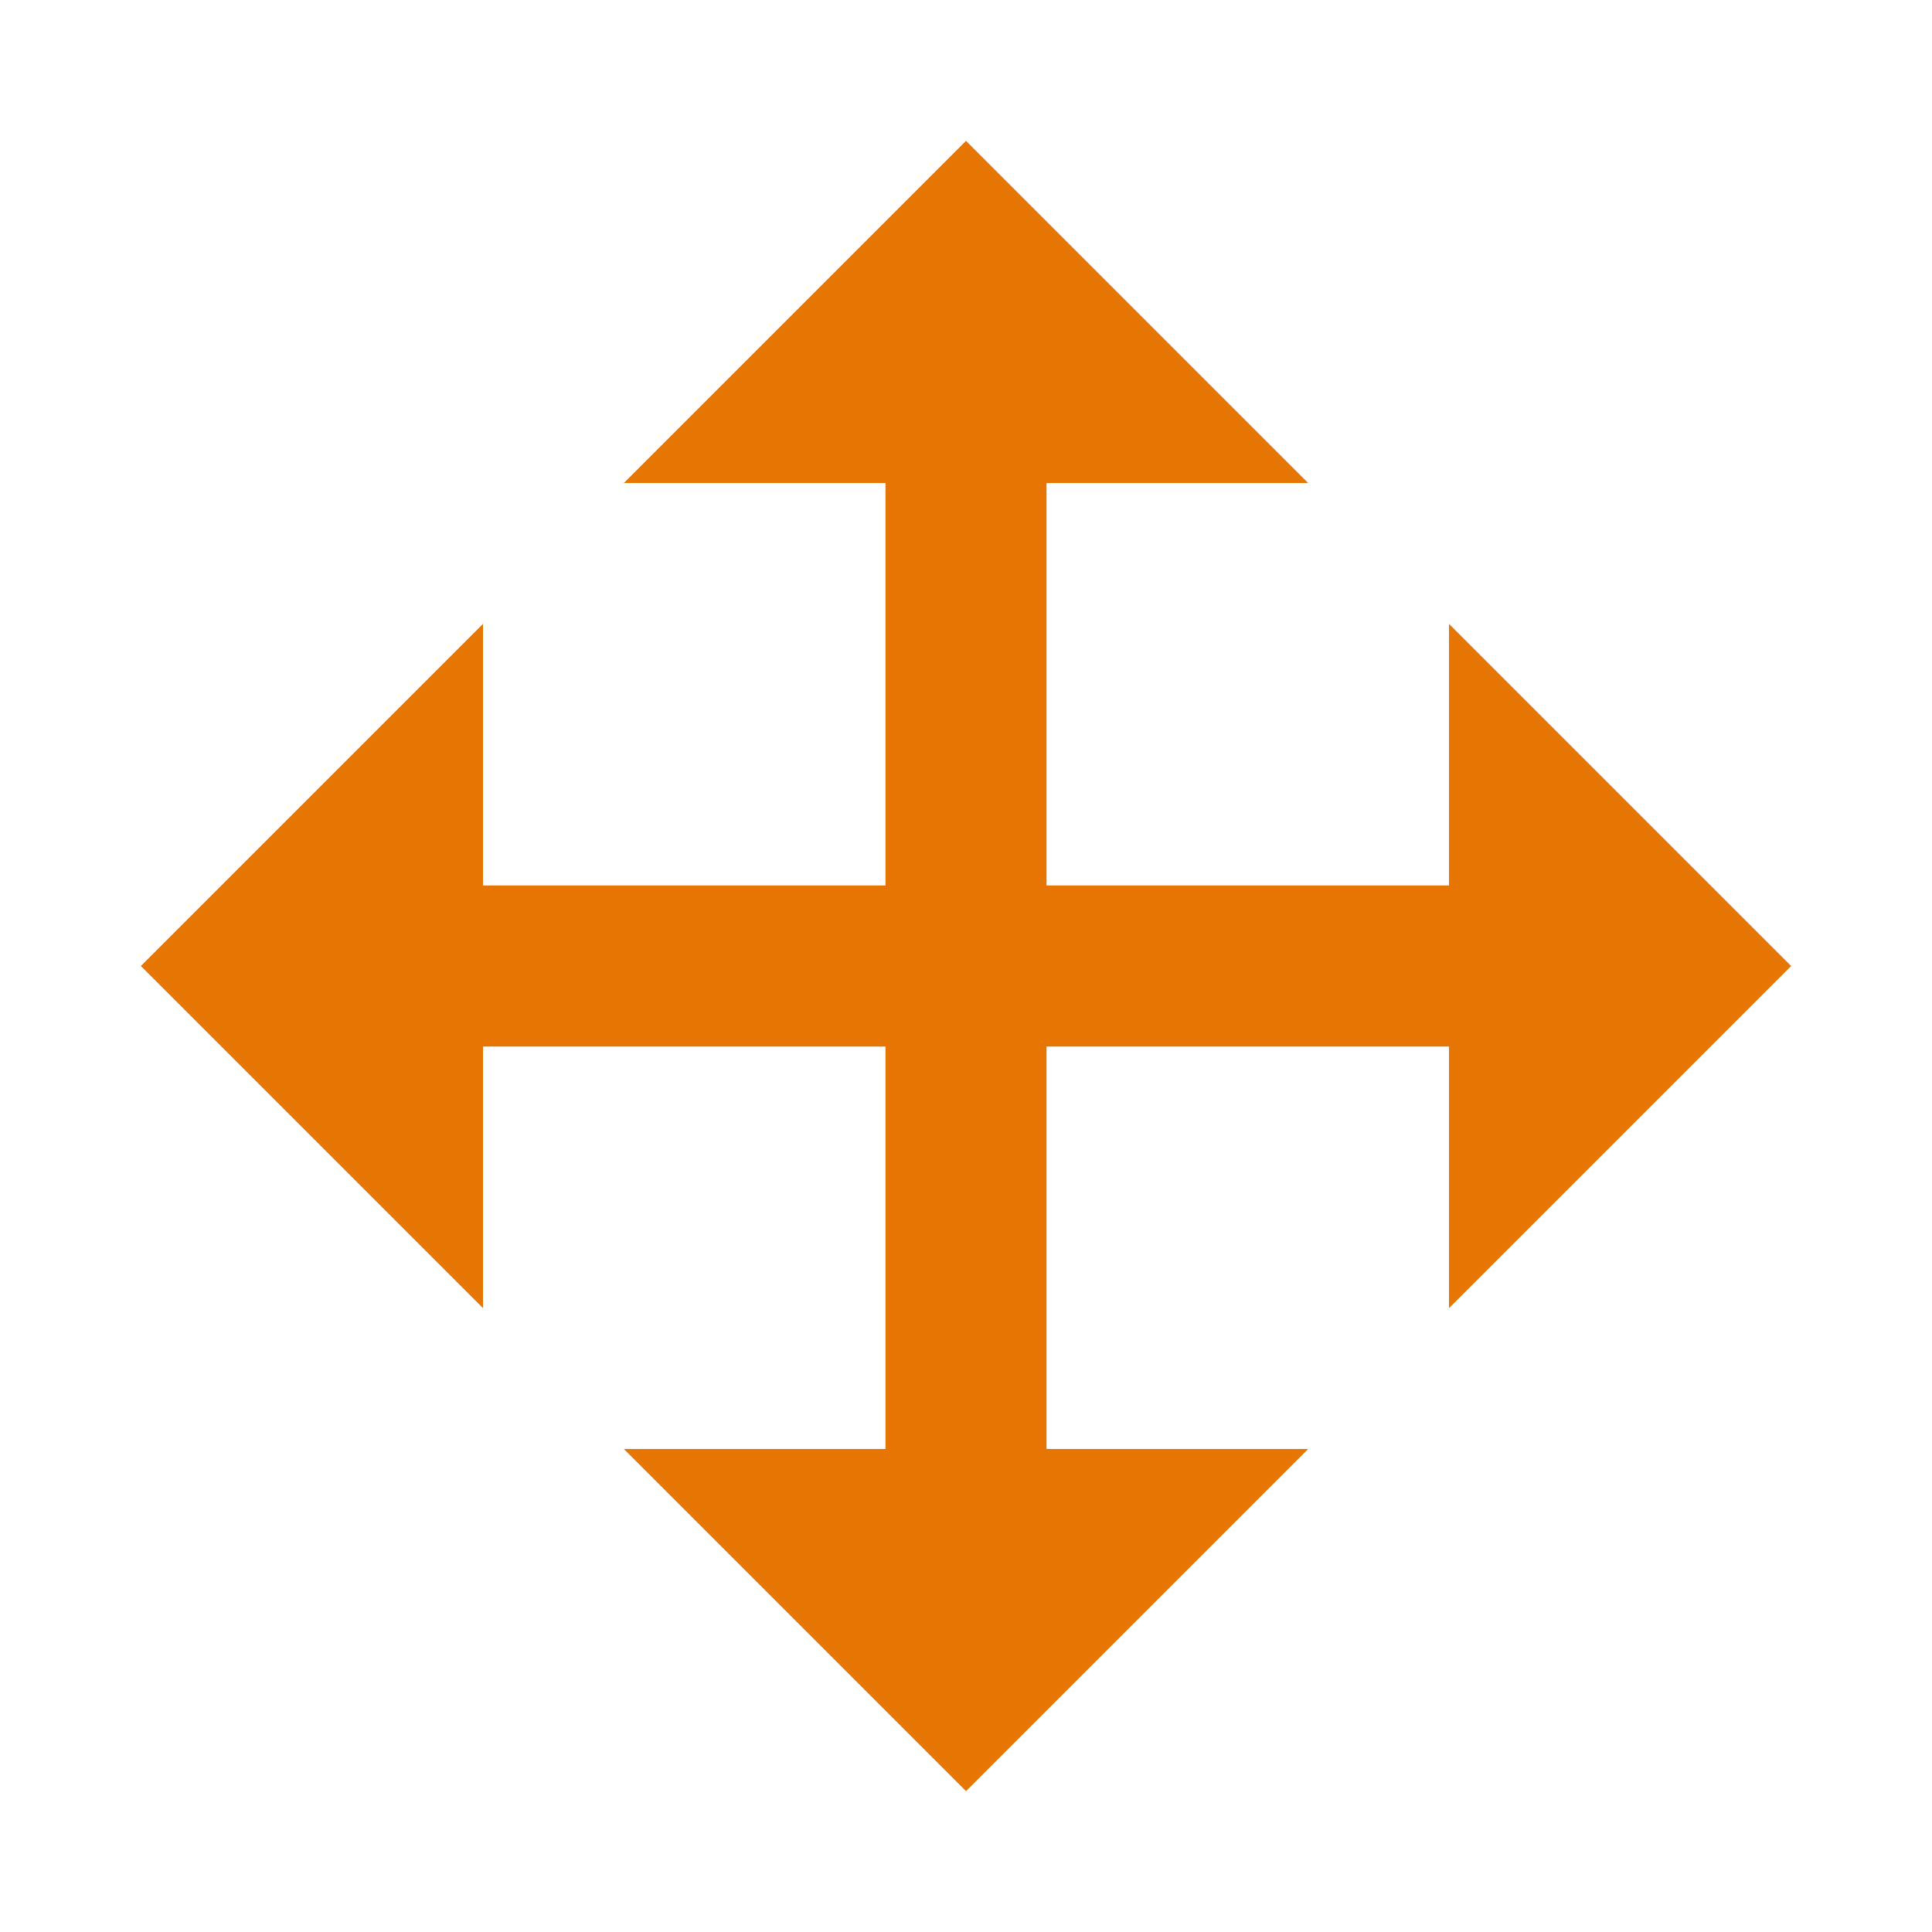 <?xml version="1.0" encoding="utf-8"?>
<!DOCTYPE svg PUBLIC "-//W3C//DTD SVG 1.1//EN" "http://www.w3.org/Graphics/SVG/1.1/DTD/svg11.dtd">
<svg xmlns="http://www.w3.org/2000/svg" xmlns:xlink="http://www.w3.org/1999/xlink" version="1.1" baseProfile="full" width="24" height="24" viewBox="0 0 24.00 24.00" enable-background="new 0 0 24.00 24.00" xml:space="preserve">
	<path fill="#E77504" fill-opacity="1" stroke-width="0.2" stroke-linejoin="round" d="M 13,6L 13,11L 18,11L 18,7.75L 22.25,12L 18,16.25L 18,13L 13,13L 13,18L 16.25,18L 12,22.25L 7.75,18L 11,18L 11,13L 6,13L 6,16.25L 1.75,12L 6,7.75L 6,11L 11,11L 11,6L 7.75,6L 12,1.75L 16.25,6L 13,6 Z "/>
</svg>
